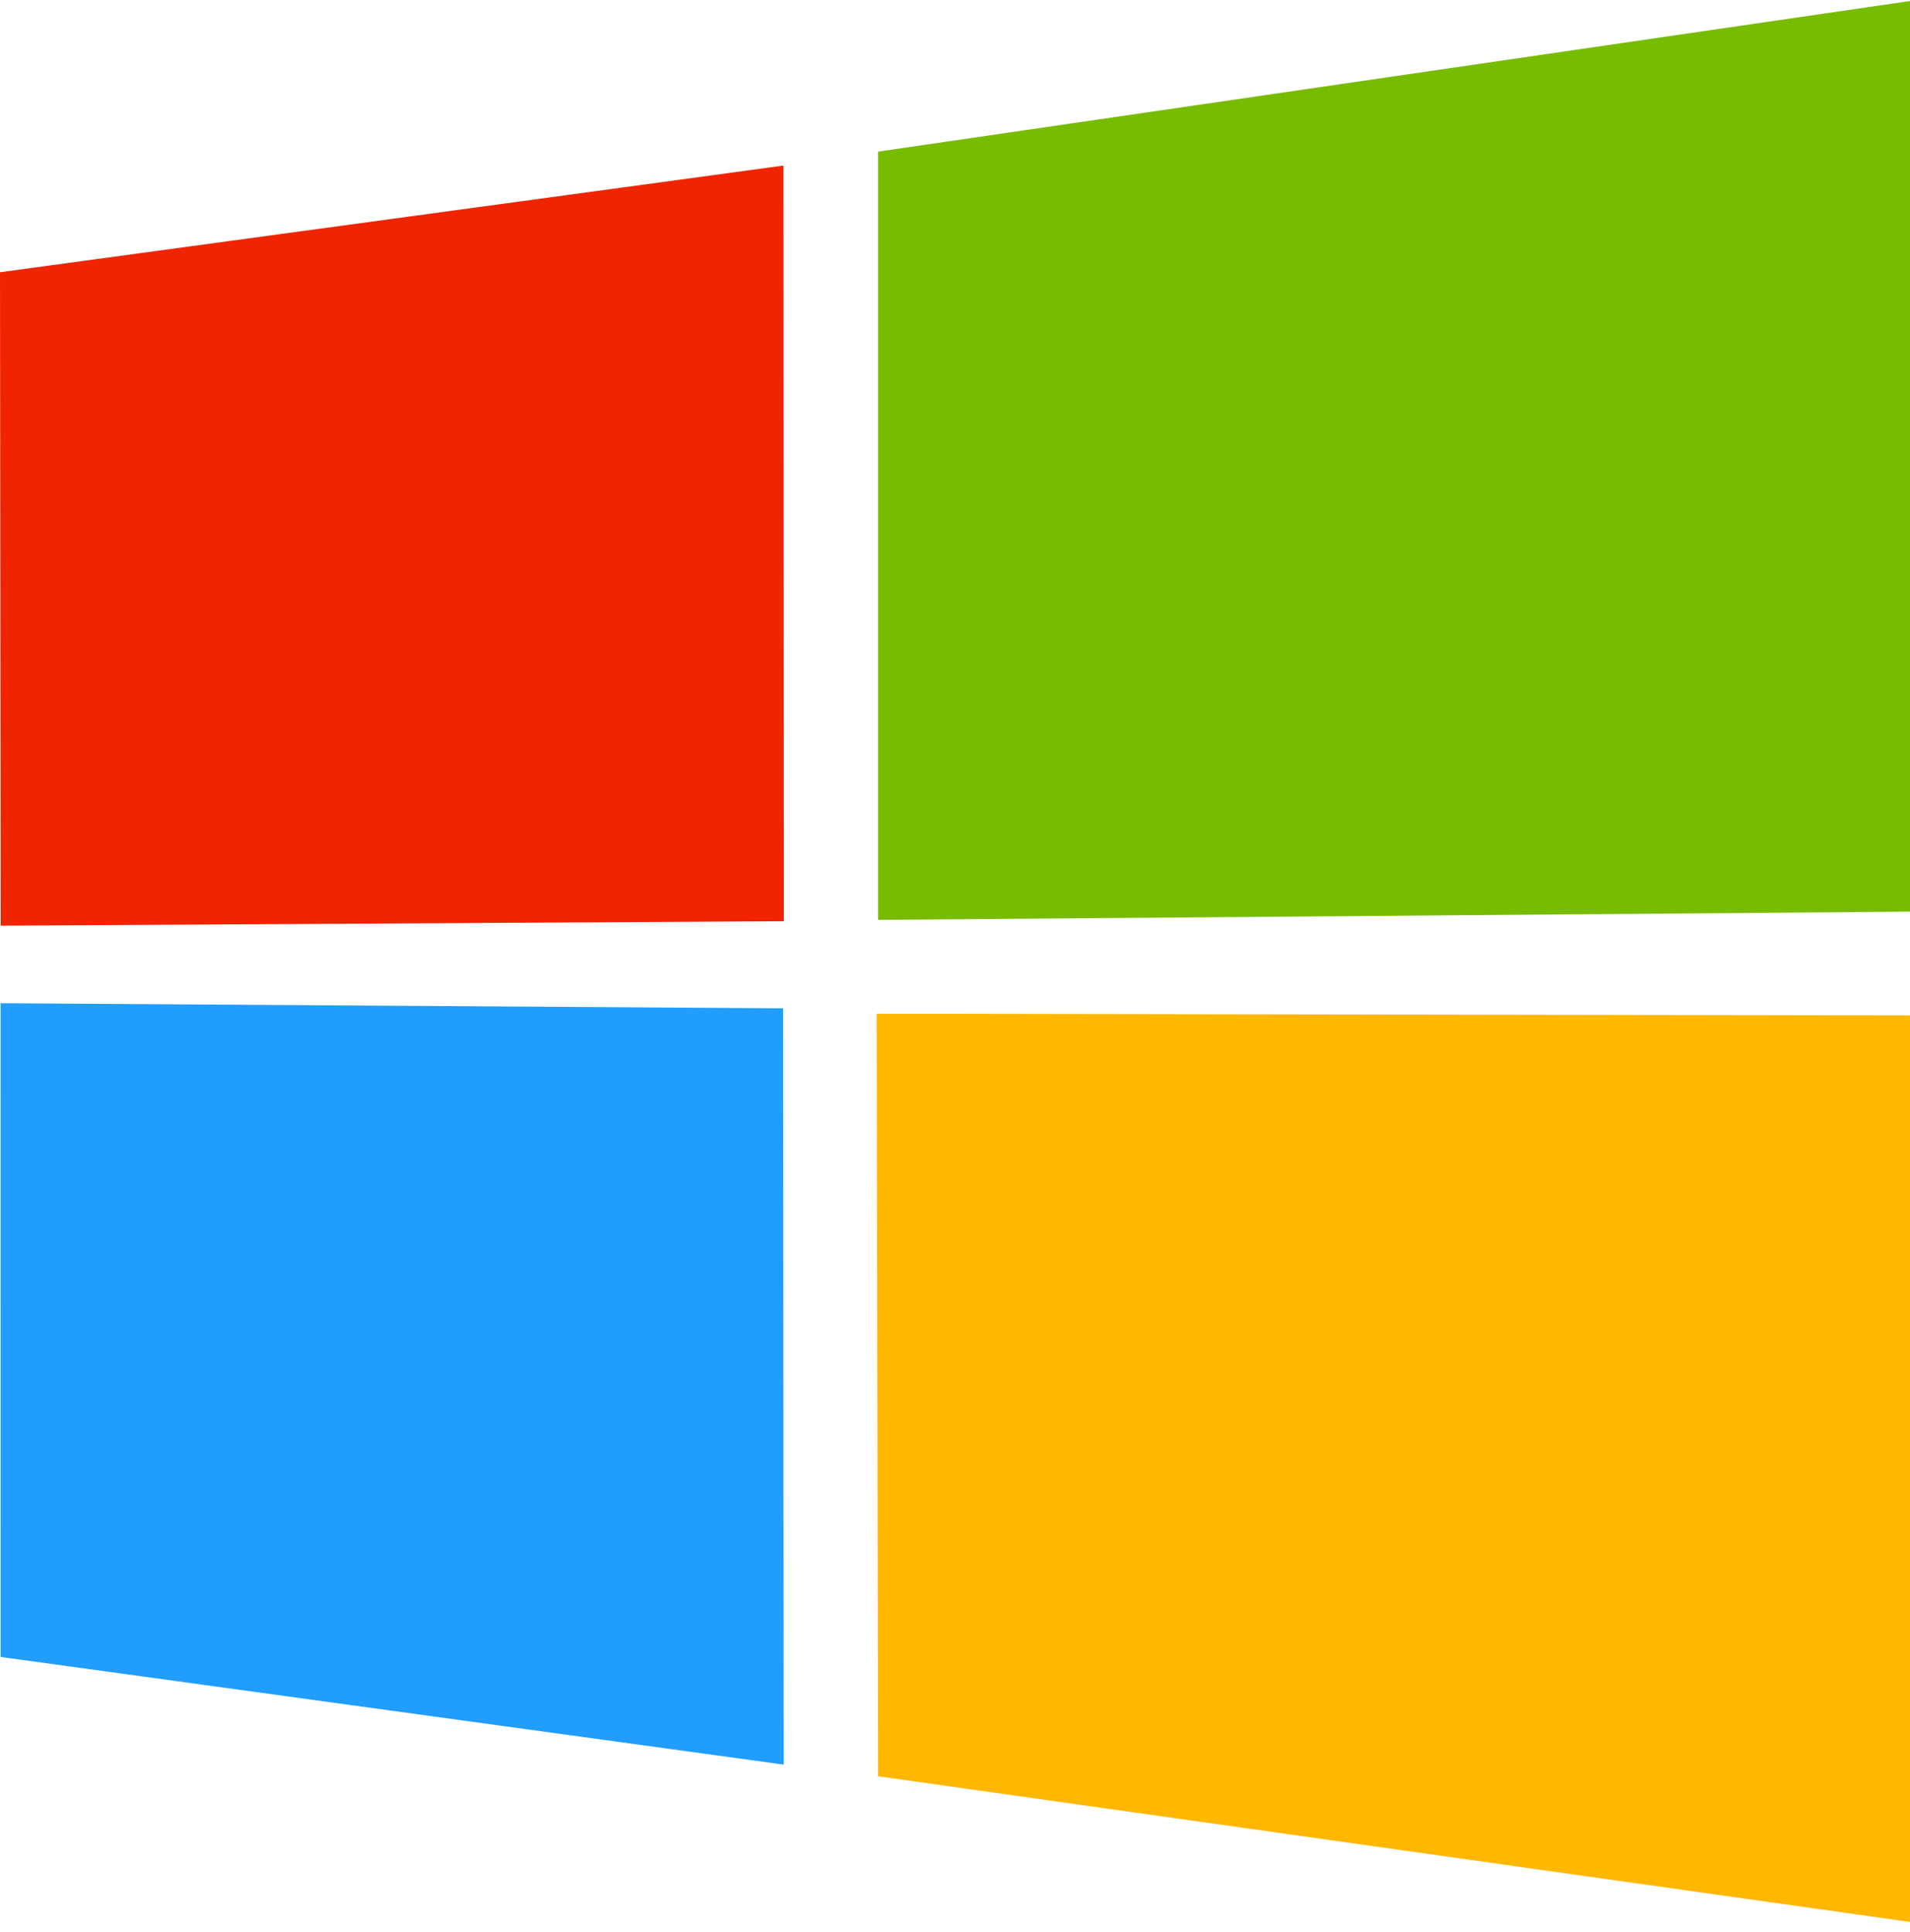 <?xml version="1.0" encoding="UTF-8" standalone="no"?>
<svg width="87px" height="88px" viewBox="0 0 87 88" version="1.1" xmlns="http://www.w3.org/2000/svg" xmlns:xlink="http://www.w3.org/1999/xlink">
    <!-- Generator: Sketch 41.2 (35397) - http://www.bohemiancoding.com/sketch -->
    <title>Artboard</title>
    <desc>Created with Sketch.</desc>
    <defs></defs>
    <g id="Page-1" stroke="none" stroke-width="1" fill="none" fill-rule="evenodd">
        <g id="Artboard">
            <polygon id="Shape" fill="#F02401" points="0 12.402 35.687 7.542 35.703 41.965 0.033 42.168"></polygon>
            <polygon id="Path" fill="#219DFD" points="35.67 45.932 35.698 80.384 0.028 75.48 0.026 45.7"></polygon>
            <polygon id="Path" fill="#FFB700" points="87.326 46.256 87.314 87.596 39.996 80.916 39.93 46.178"></polygon>
            <polygon id="Path" fill="#77BC00" points="39.996 6.906 87.314 0 87.314 41.527 39.996 41.903"></polygon>
        </g>
    </g>
</svg>
